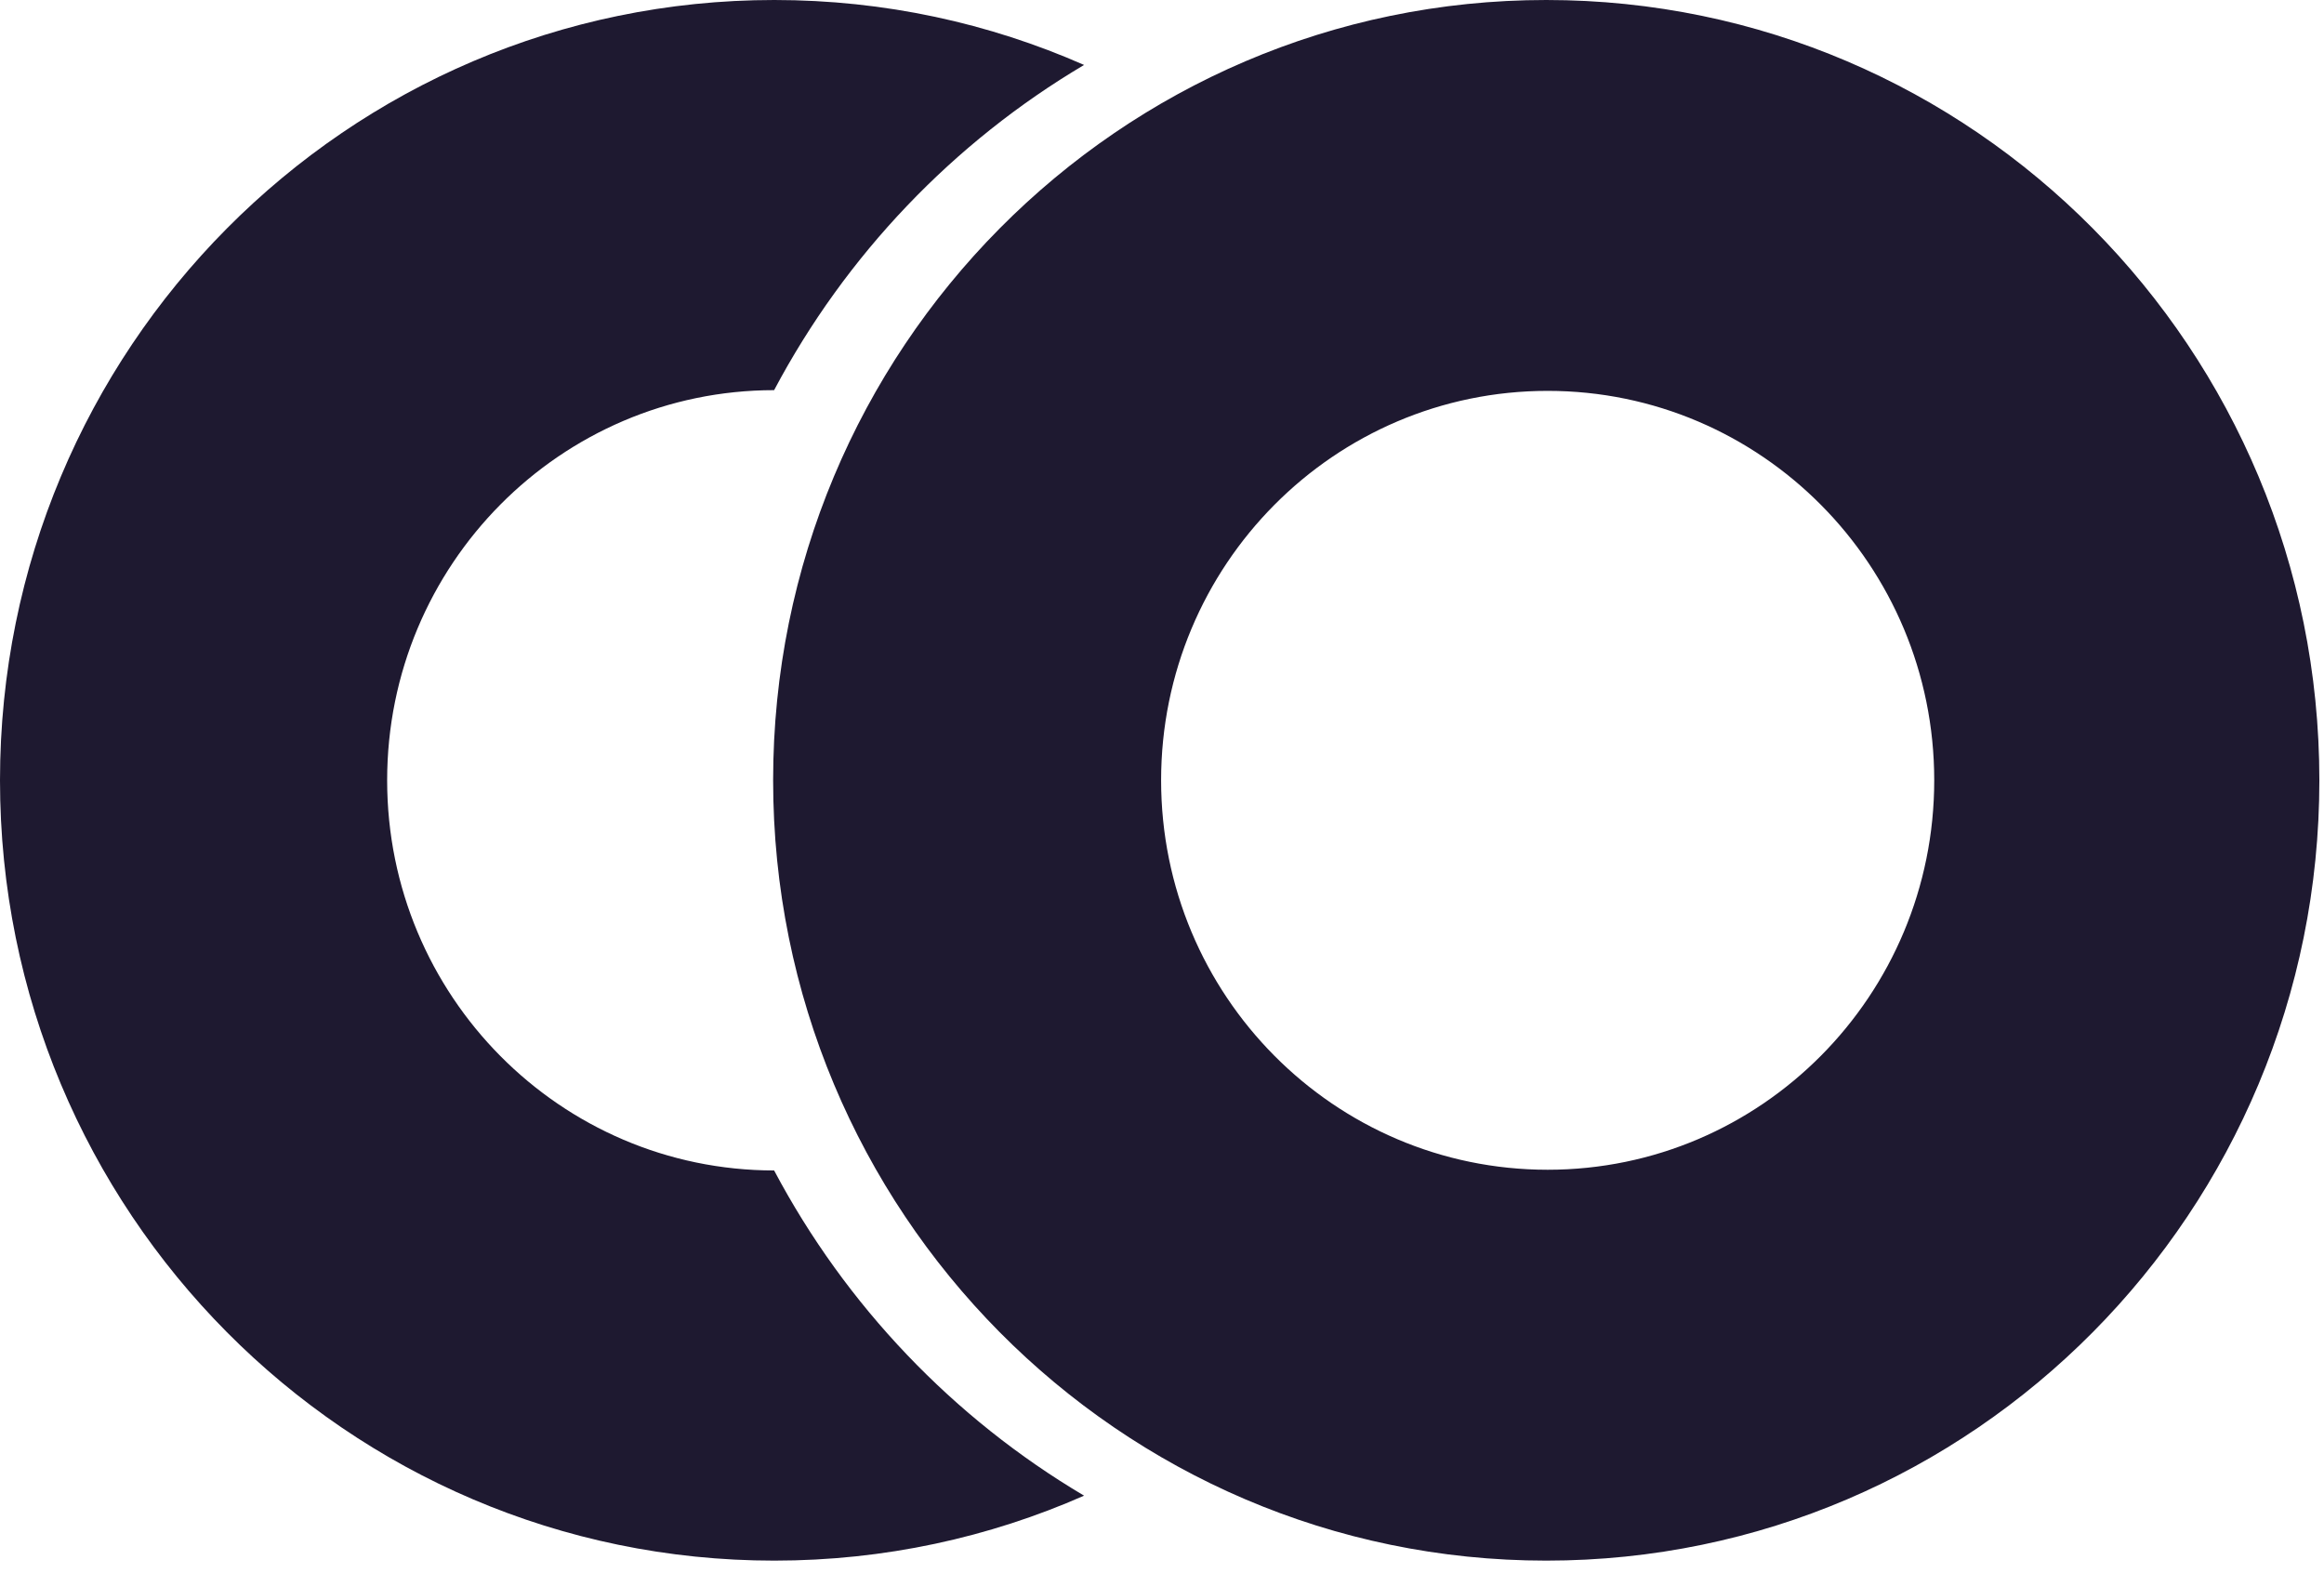 <?xml version="1.0" encoding="UTF-8" standalone="no"?>
<svg width="164px" height="111px" viewBox="0 0 164 111" version="1.1" xmlns="http://www.w3.org/2000/svg" xmlns:xlink="http://www.w3.org/1999/xlink">
    <!-- Generator: Sketch 46.2 (44496) - http://www.bohemiancoding.com/sketch -->
    <title>Combined Shape Copy 4</title>
    <desc>Created with Sketch.</desc>
    <defs></defs>
    <g id="Website-v3" stroke="none" stroke-width="1" fill="none" fill-rule="evenodd">
        <g id="Artboard" transform="translate(-102, -306)" fill="#1E1930">
            <path d="M211.115,416.122 C180.984,416.122 156.558,391.47 156.558,361.061 C156.558,330.652 180.984,306 211.115,306 C241.247,306 265.673,330.652 265.673,361.061 C265.673,391.47 241.247,416.122 211.115,416.122 Z M211.216,388.541 C226.282,388.541 238.495,376.238 238.495,361.061 C238.495,345.884 226.282,333.581 211.216,333.581 C196.15,333.581 183.937,345.884 183.937,361.061 C183.937,376.238 196.15,388.541 211.216,388.541 Z M178.501,310.583 C169.277,316.045 161.681,324 156.628,333.53 C141.545,333.538 129.32,345.861 129.32,361.061 C129.32,376.261 141.545,388.584 156.628,388.591 C161.681,398.122 169.277,406.077 178.501,411.538 C171.807,414.486 164.414,416.122 156.641,416.122 C126.464,416.122 102,391.47 102,361.061 C102,330.652 126.464,306 156.641,306 C164.414,306 171.807,307.635 178.501,310.583 Z" id="Combined-Shape-Copy-4"></path>
        </g>
    </g>
</svg>